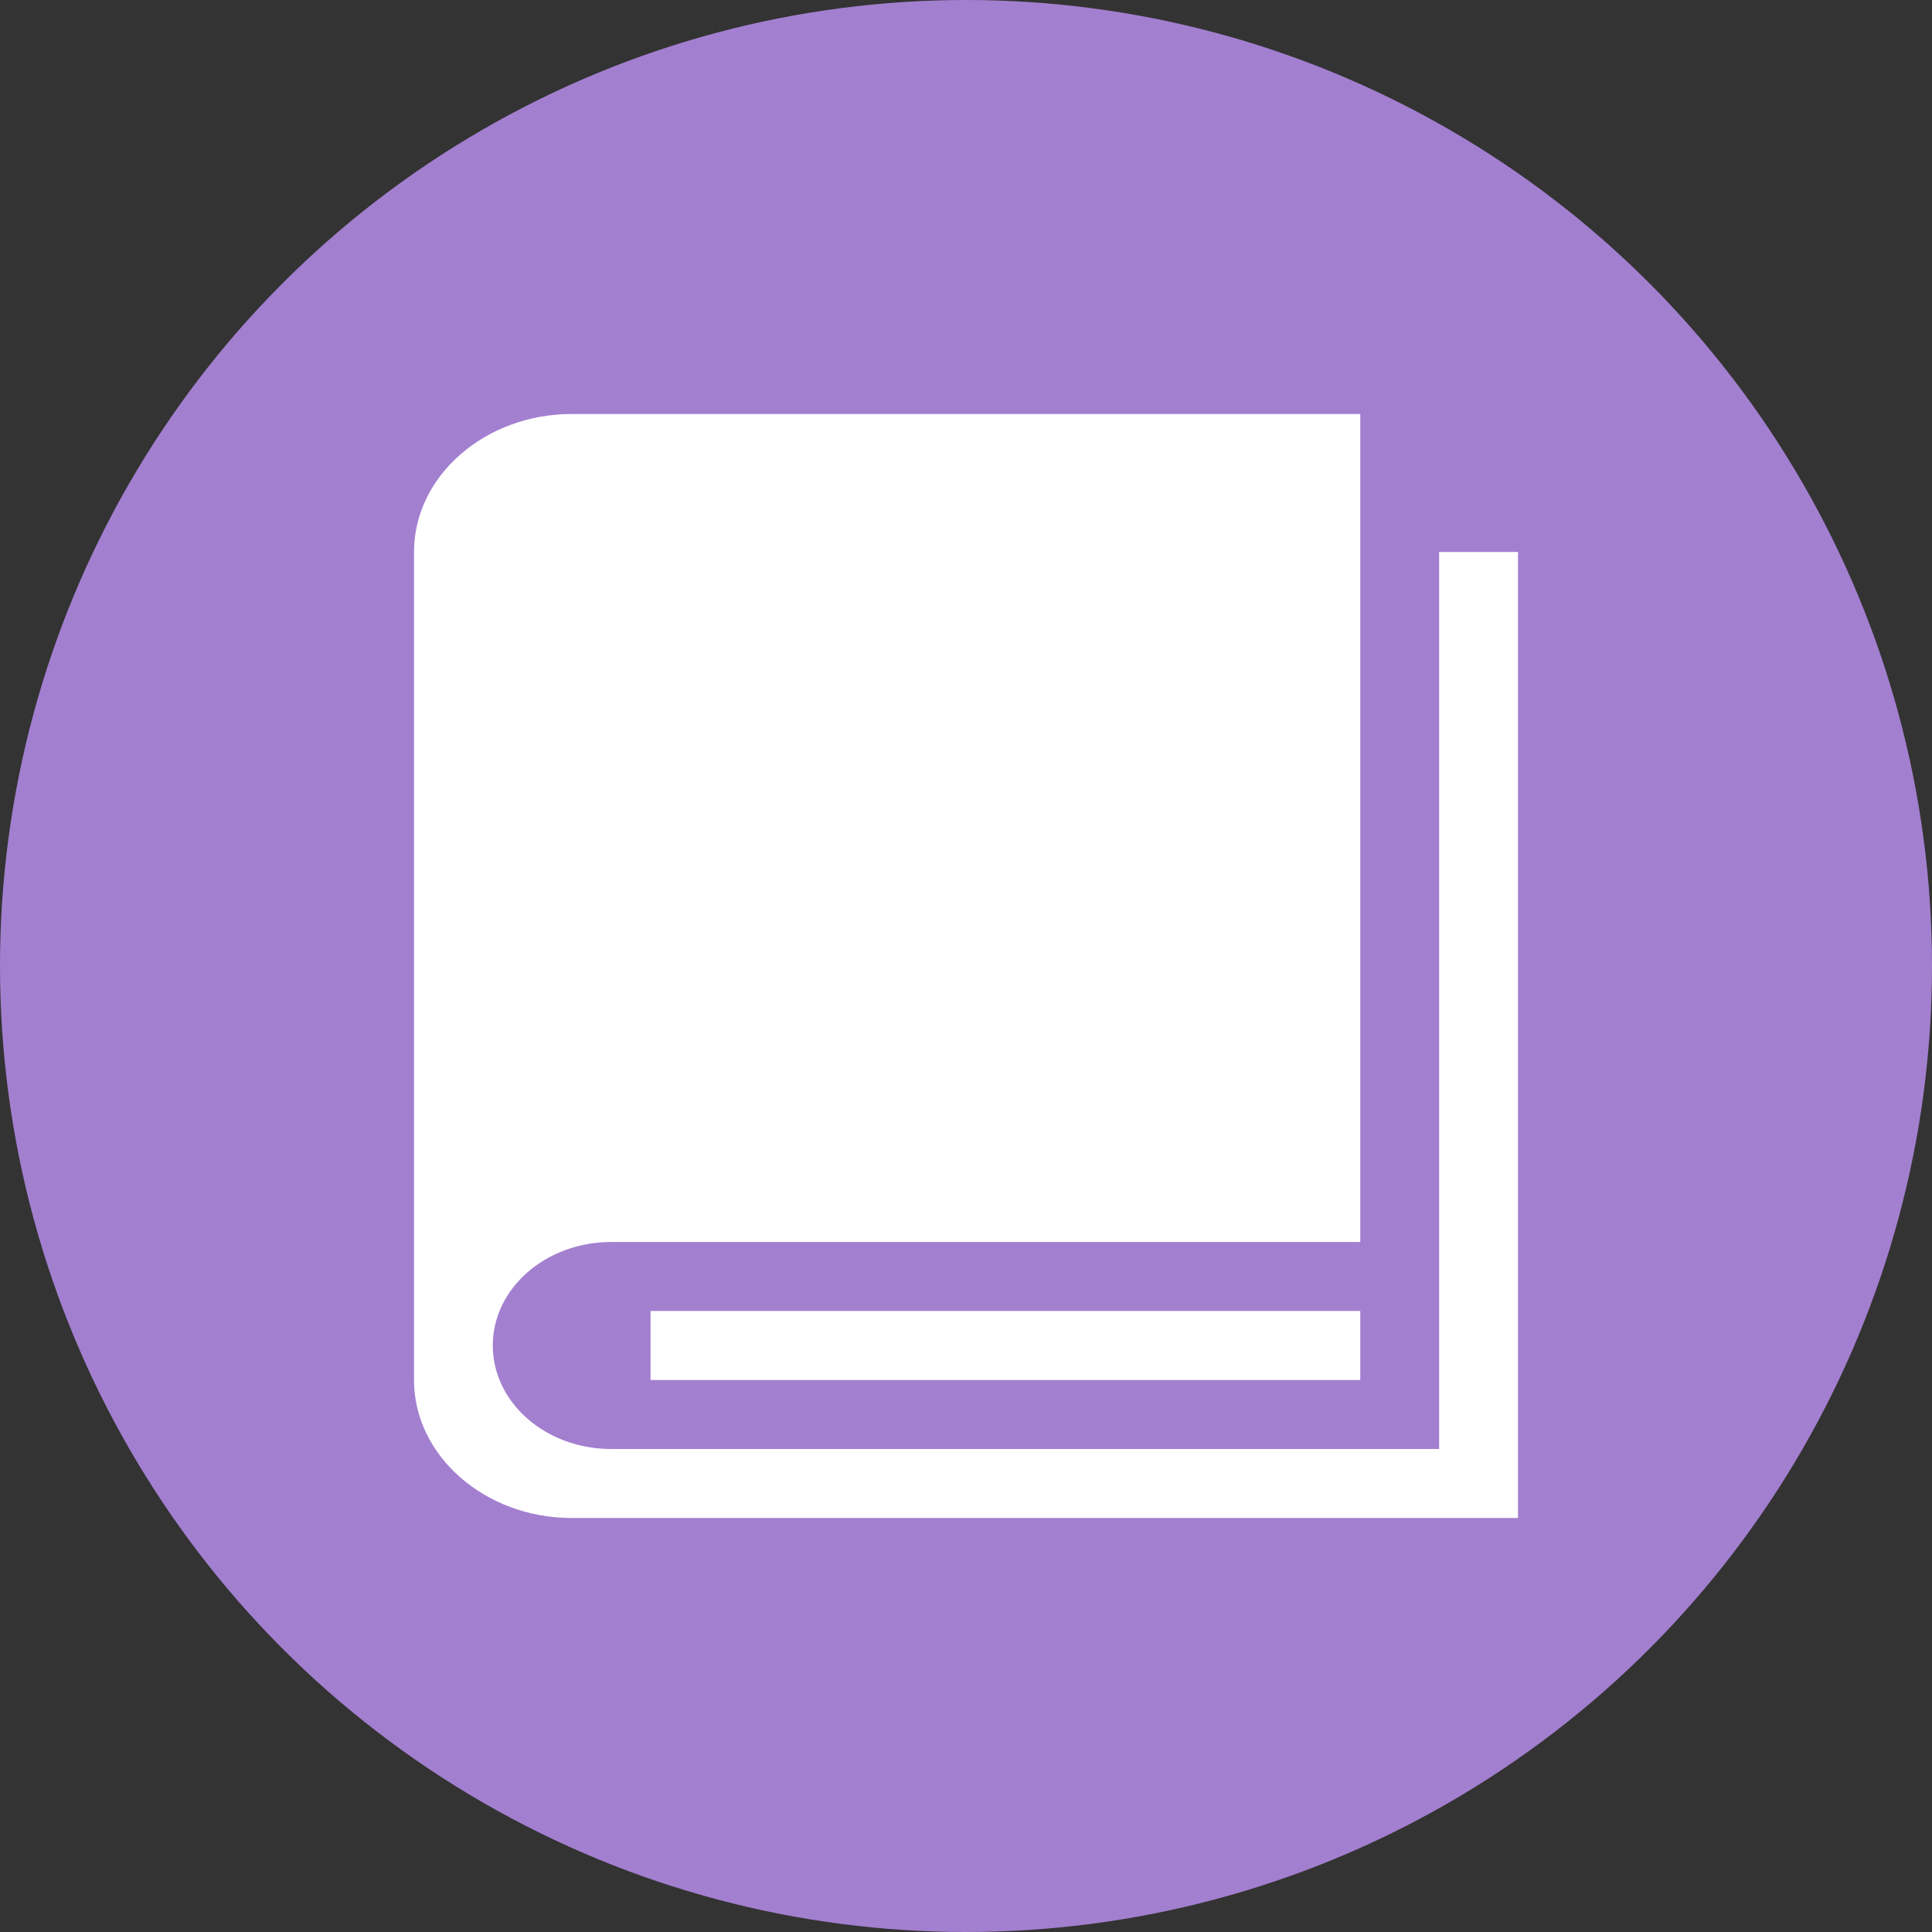 <svg width="28" height="28" viewBox="0 0 28 28" fill="none" xmlns="http://www.w3.org/2000/svg">
<rect x="0" y="0" width="28" height="28" fill="#333333" stroke="none"/>
<circle cx="14" cy="14" r="14" fill="#A37FD0"/>
<path d="M20.857 8V21H8.857C7.91 21 7.142 20.329 7.142 19.5C7.142 18.672 7.91 18 8.857 18H19.714V6H8.286C7.029 6 6 6.899 6 8V20C6 21.099 7.029 22 8.286 22H22V8H20.857ZM9.428 19H19.714V20H9.428V19Z" fill="white"/>
</svg>
